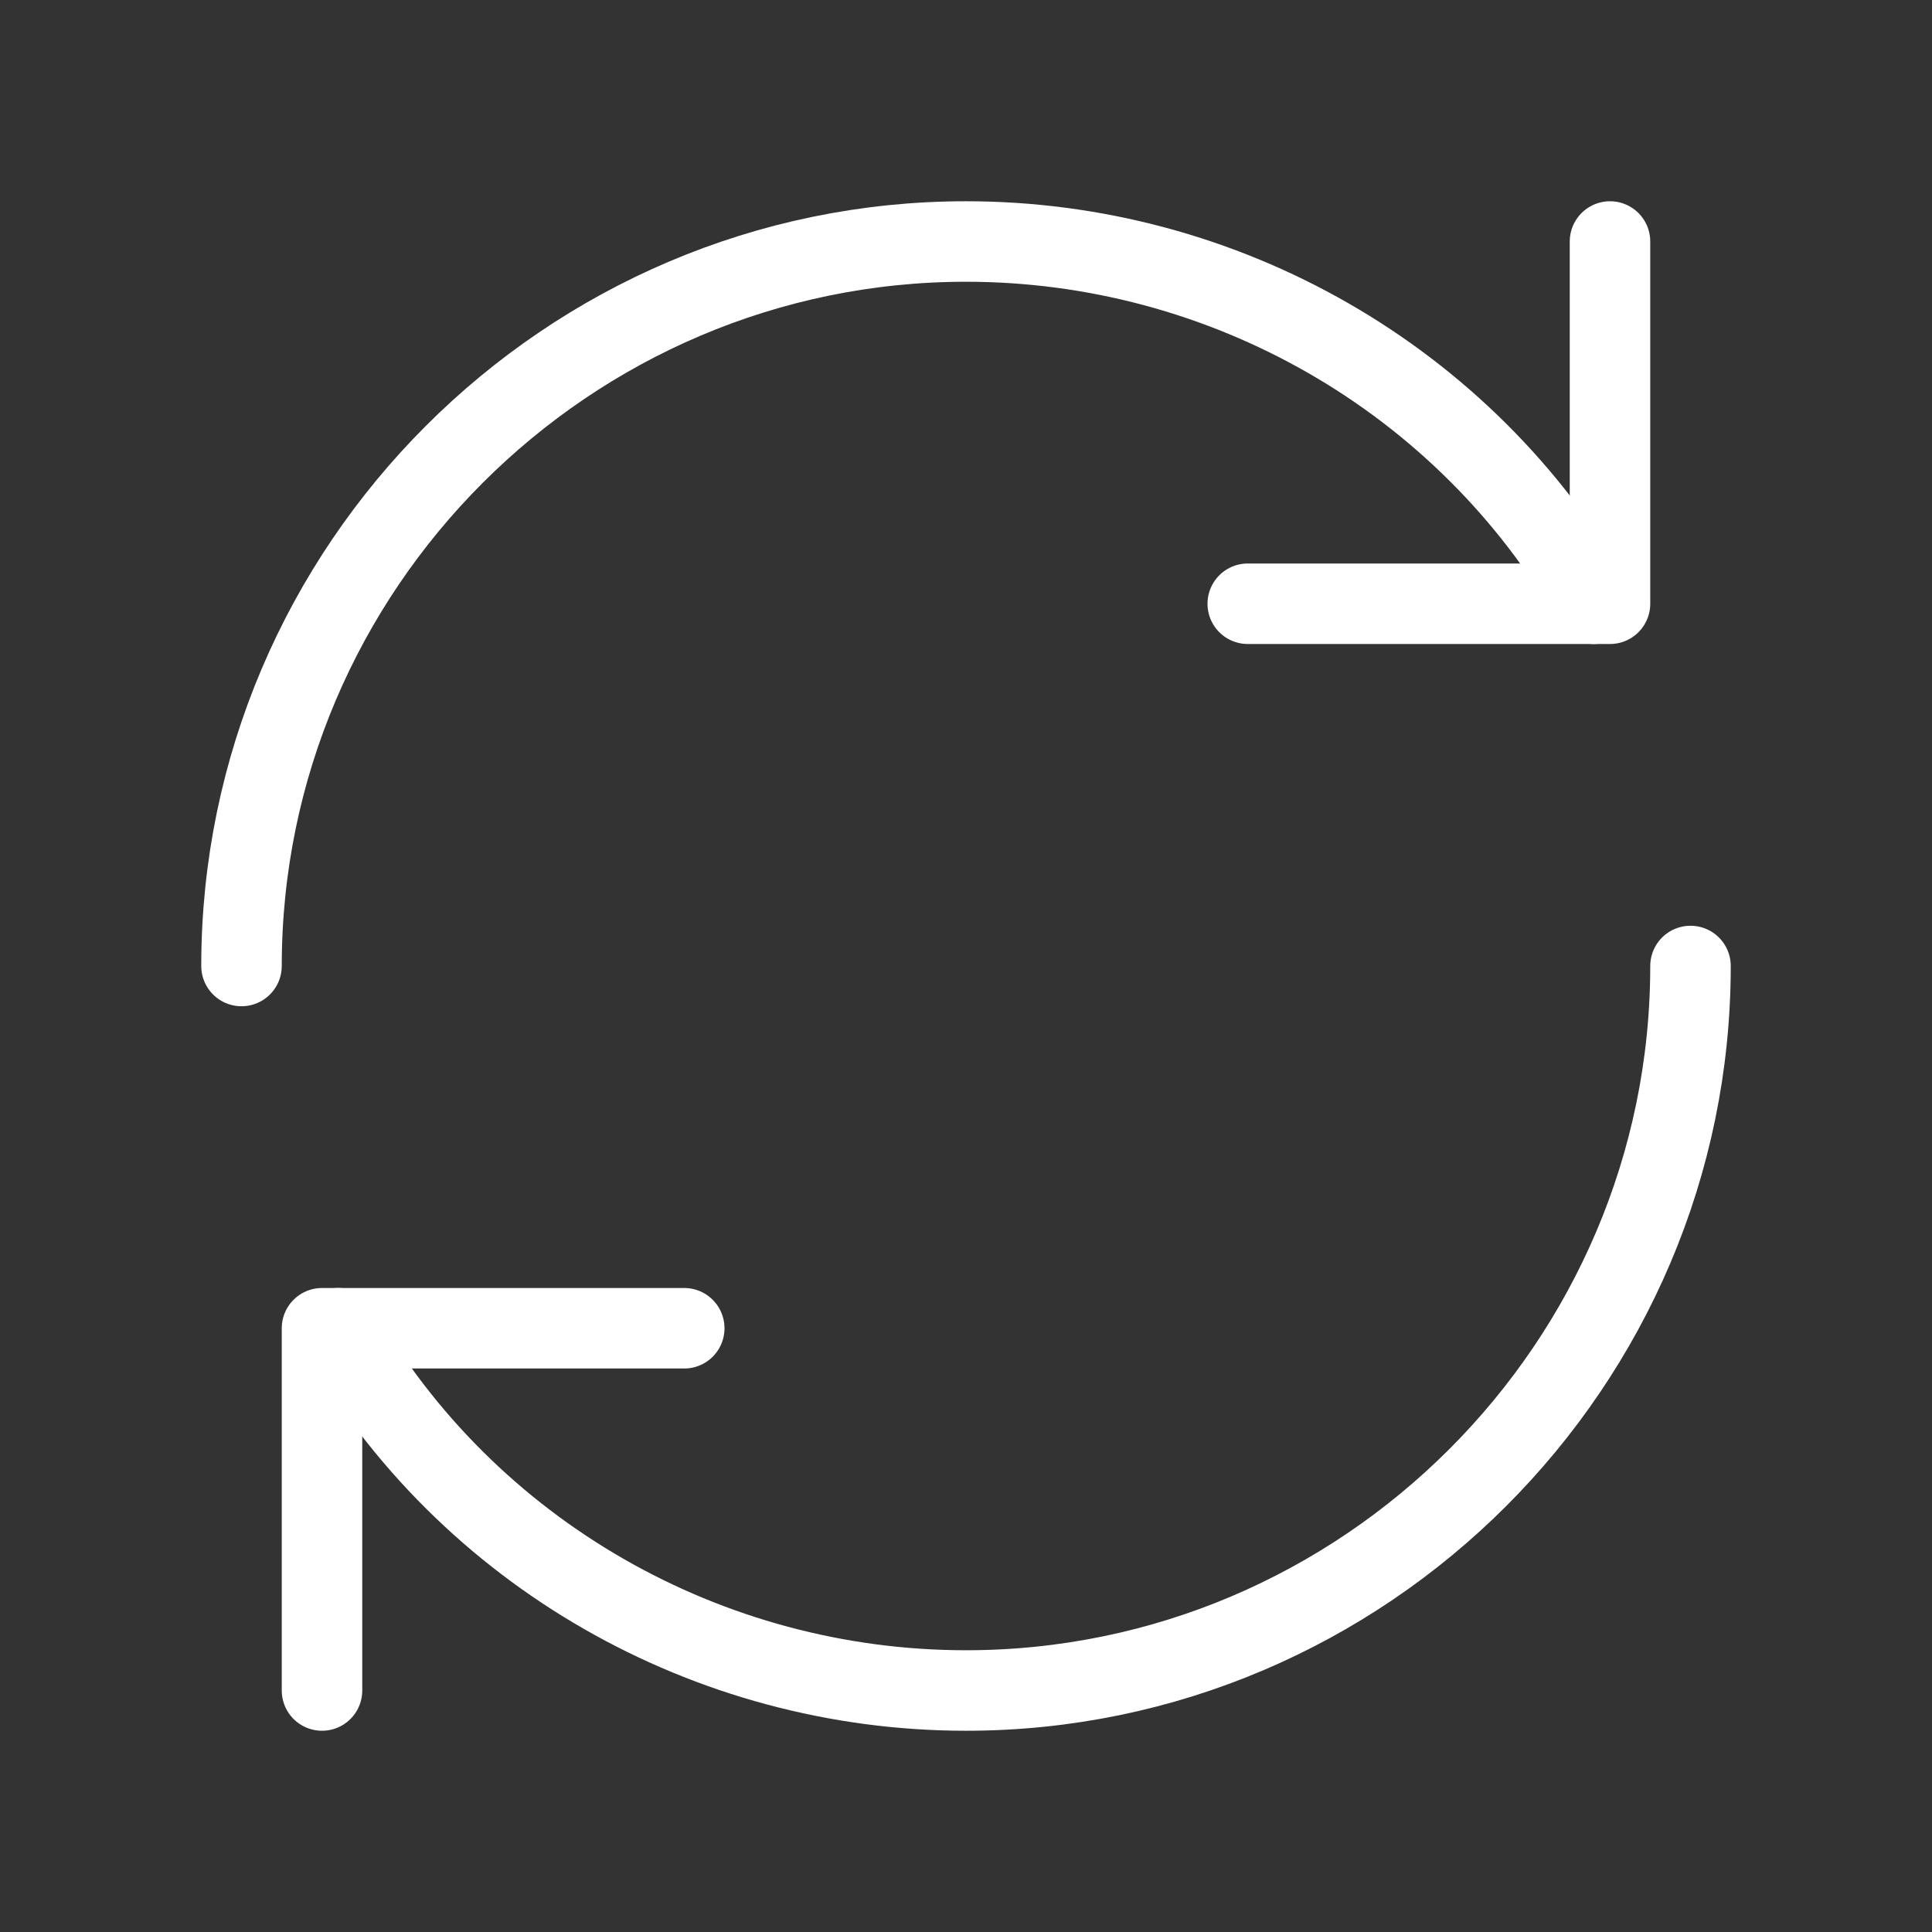 <?xml version="1.0" encoding="UTF-8"?>
<svg id="_レイヤー_1" data-name="レイヤー 1" xmlns="http://www.w3.org/2000/svg" version="1.1" viewBox="0 0 48 48">
  <rect x="0" y="0" width="48" height="48" fill="#333333" stroke="none"/>
  <defs>
    <style>
      .cls-1 {
        fill: none;
        stroke: #fff;
        stroke-linecap: round;
        stroke-linejoin: round;
        stroke-width: 2px;
      }
    </style>
  </defs>
  <g id="icon_data" data-name="icon data">
    <polyline class="cls-1" points="17 33 8 33 8 42"/>
    <polyline class="cls-1" points="31 15 40 15 40 6"/>
    <path class="cls-1" d="M42,24c0,9.9-8.1,18-18,18-6.4,0-12.4-3.4-15.6-9"/>
    <path class="cls-1" d="M6,24c0-9.9,8.1-18,18-18,6.4,0,12.4,3.4,15.6,9"/>
  </g>
</svg>